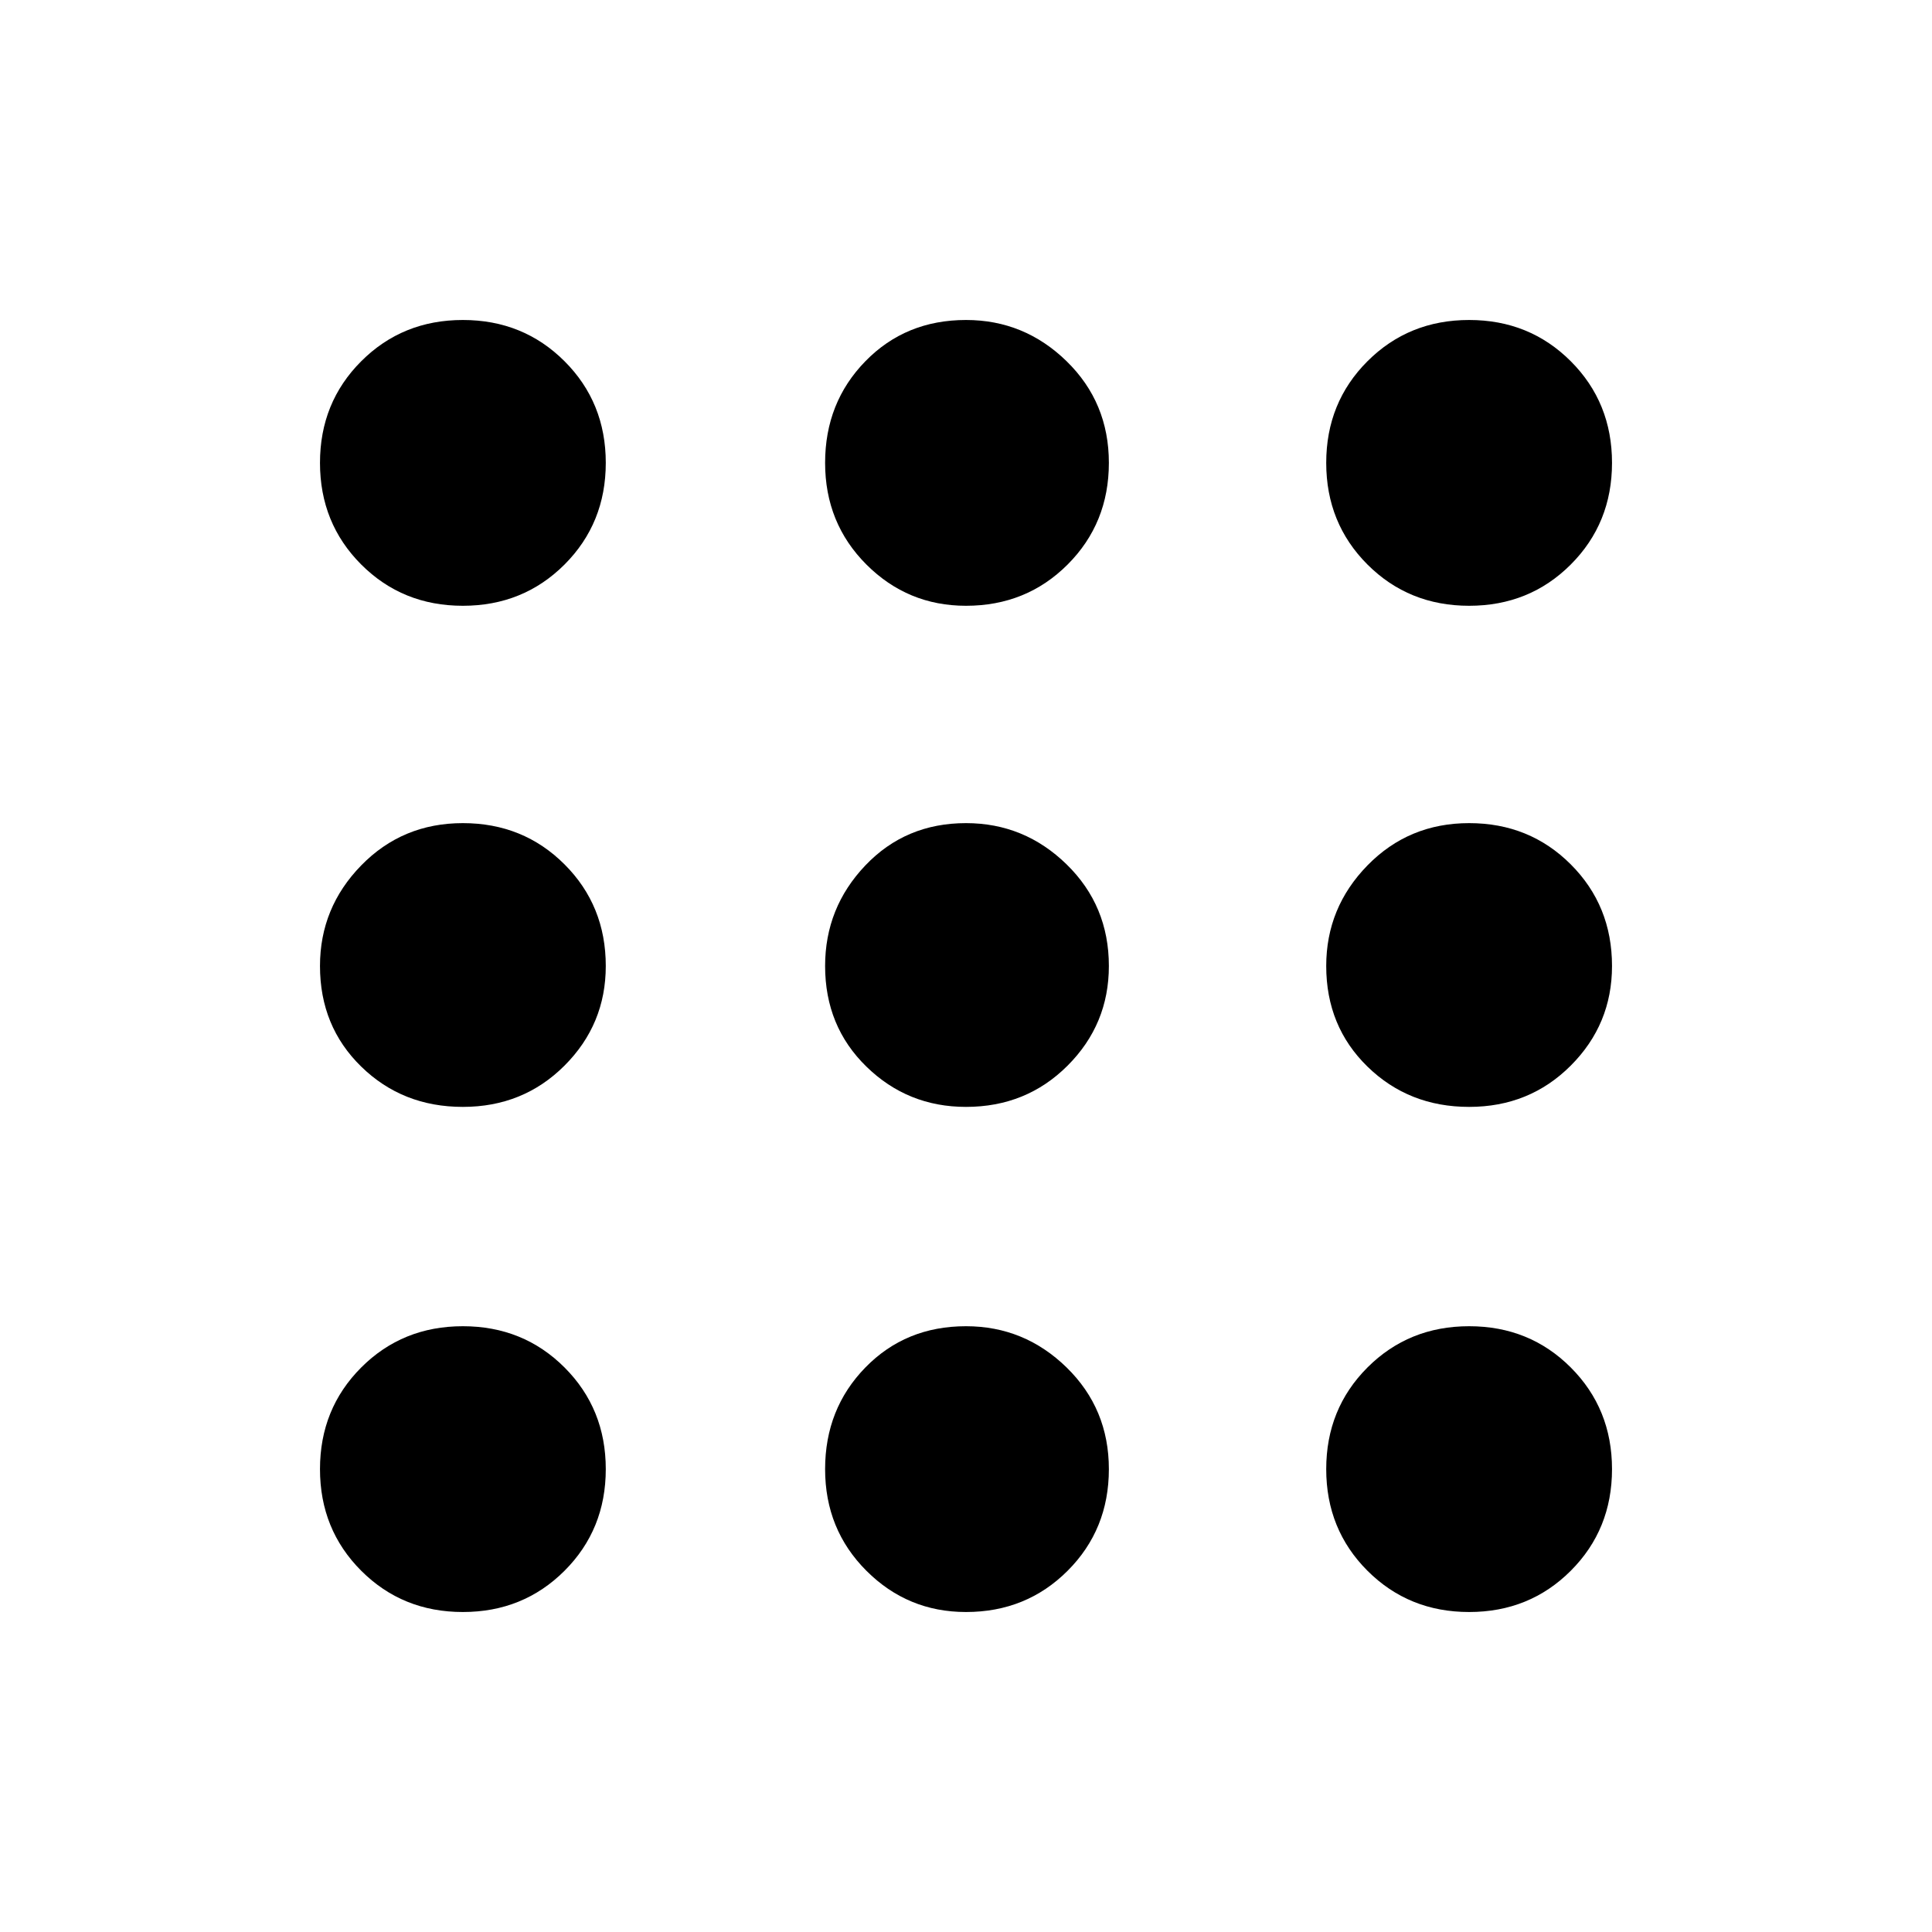 <svg xmlns="http://www.w3.org/2000/svg" height="40" width="40"><path d="M9.583 12.542Q8.333 12.542 7.479 11.688Q6.625 10.833 6.625 9.583Q6.625 8.333 7.479 7.479Q8.333 6.625 9.583 6.625Q10.833 6.625 11.688 7.479Q12.542 8.333 12.542 9.583Q12.542 10.833 11.688 11.688Q10.833 12.542 9.583 12.542ZM20 33.375Q18.792 33.375 17.938 32.521Q17.083 31.667 17.083 30.417Q17.083 29.167 17.917 28.312Q18.75 27.458 20 27.458Q21.208 27.458 22.083 28.312Q22.958 29.167 22.958 30.417Q22.958 31.667 22.104 32.521Q21.25 33.375 20 33.375ZM9.583 33.375Q8.333 33.375 7.479 32.521Q6.625 31.667 6.625 30.417Q6.625 29.167 7.479 28.312Q8.333 27.458 9.583 27.458Q10.833 27.458 11.688 28.312Q12.542 29.167 12.542 30.417Q12.542 31.667 11.688 32.521Q10.833 33.375 9.583 33.375ZM9.583 22.917Q8.333 22.917 7.479 22.083Q6.625 21.25 6.625 20Q6.625 18.792 7.479 17.917Q8.333 17.042 9.583 17.042Q10.833 17.042 11.688 17.896Q12.542 18.75 12.542 20Q12.542 21.208 11.688 22.062Q10.833 22.917 9.583 22.917ZM20 22.917Q18.792 22.917 17.938 22.083Q17.083 21.25 17.083 20Q17.083 18.792 17.917 17.917Q18.75 17.042 20 17.042Q21.208 17.042 22.083 17.896Q22.958 18.75 22.958 20Q22.958 21.208 22.104 22.062Q21.25 22.917 20 22.917ZM30.417 12.542Q29.167 12.542 28.312 11.688Q27.458 10.833 27.458 9.583Q27.458 8.333 28.312 7.479Q29.167 6.625 30.417 6.625Q31.667 6.625 32.521 7.479Q33.375 8.333 33.375 9.583Q33.375 10.833 32.521 11.688Q31.667 12.542 30.417 12.542ZM20 12.542Q18.792 12.542 17.938 11.688Q17.083 10.833 17.083 9.583Q17.083 8.333 17.917 7.479Q18.75 6.625 20 6.625Q21.208 6.625 22.083 7.479Q22.958 8.333 22.958 9.583Q22.958 10.833 22.104 11.688Q21.25 12.542 20 12.542ZM30.417 22.917Q29.167 22.917 28.312 22.083Q27.458 21.25 27.458 20Q27.458 18.792 28.312 17.917Q29.167 17.042 30.417 17.042Q31.667 17.042 32.521 17.896Q33.375 18.75 33.375 20Q33.375 21.208 32.521 22.062Q31.667 22.917 30.417 22.917ZM30.417 33.375Q29.167 33.375 28.312 32.521Q27.458 31.667 27.458 30.417Q27.458 29.167 28.312 28.312Q29.167 27.458 30.417 27.458Q31.667 27.458 32.521 28.312Q33.375 29.167 33.375 30.417Q33.375 31.667 32.521 32.521Q31.667 33.375 30.417 33.375Z"/></svg>